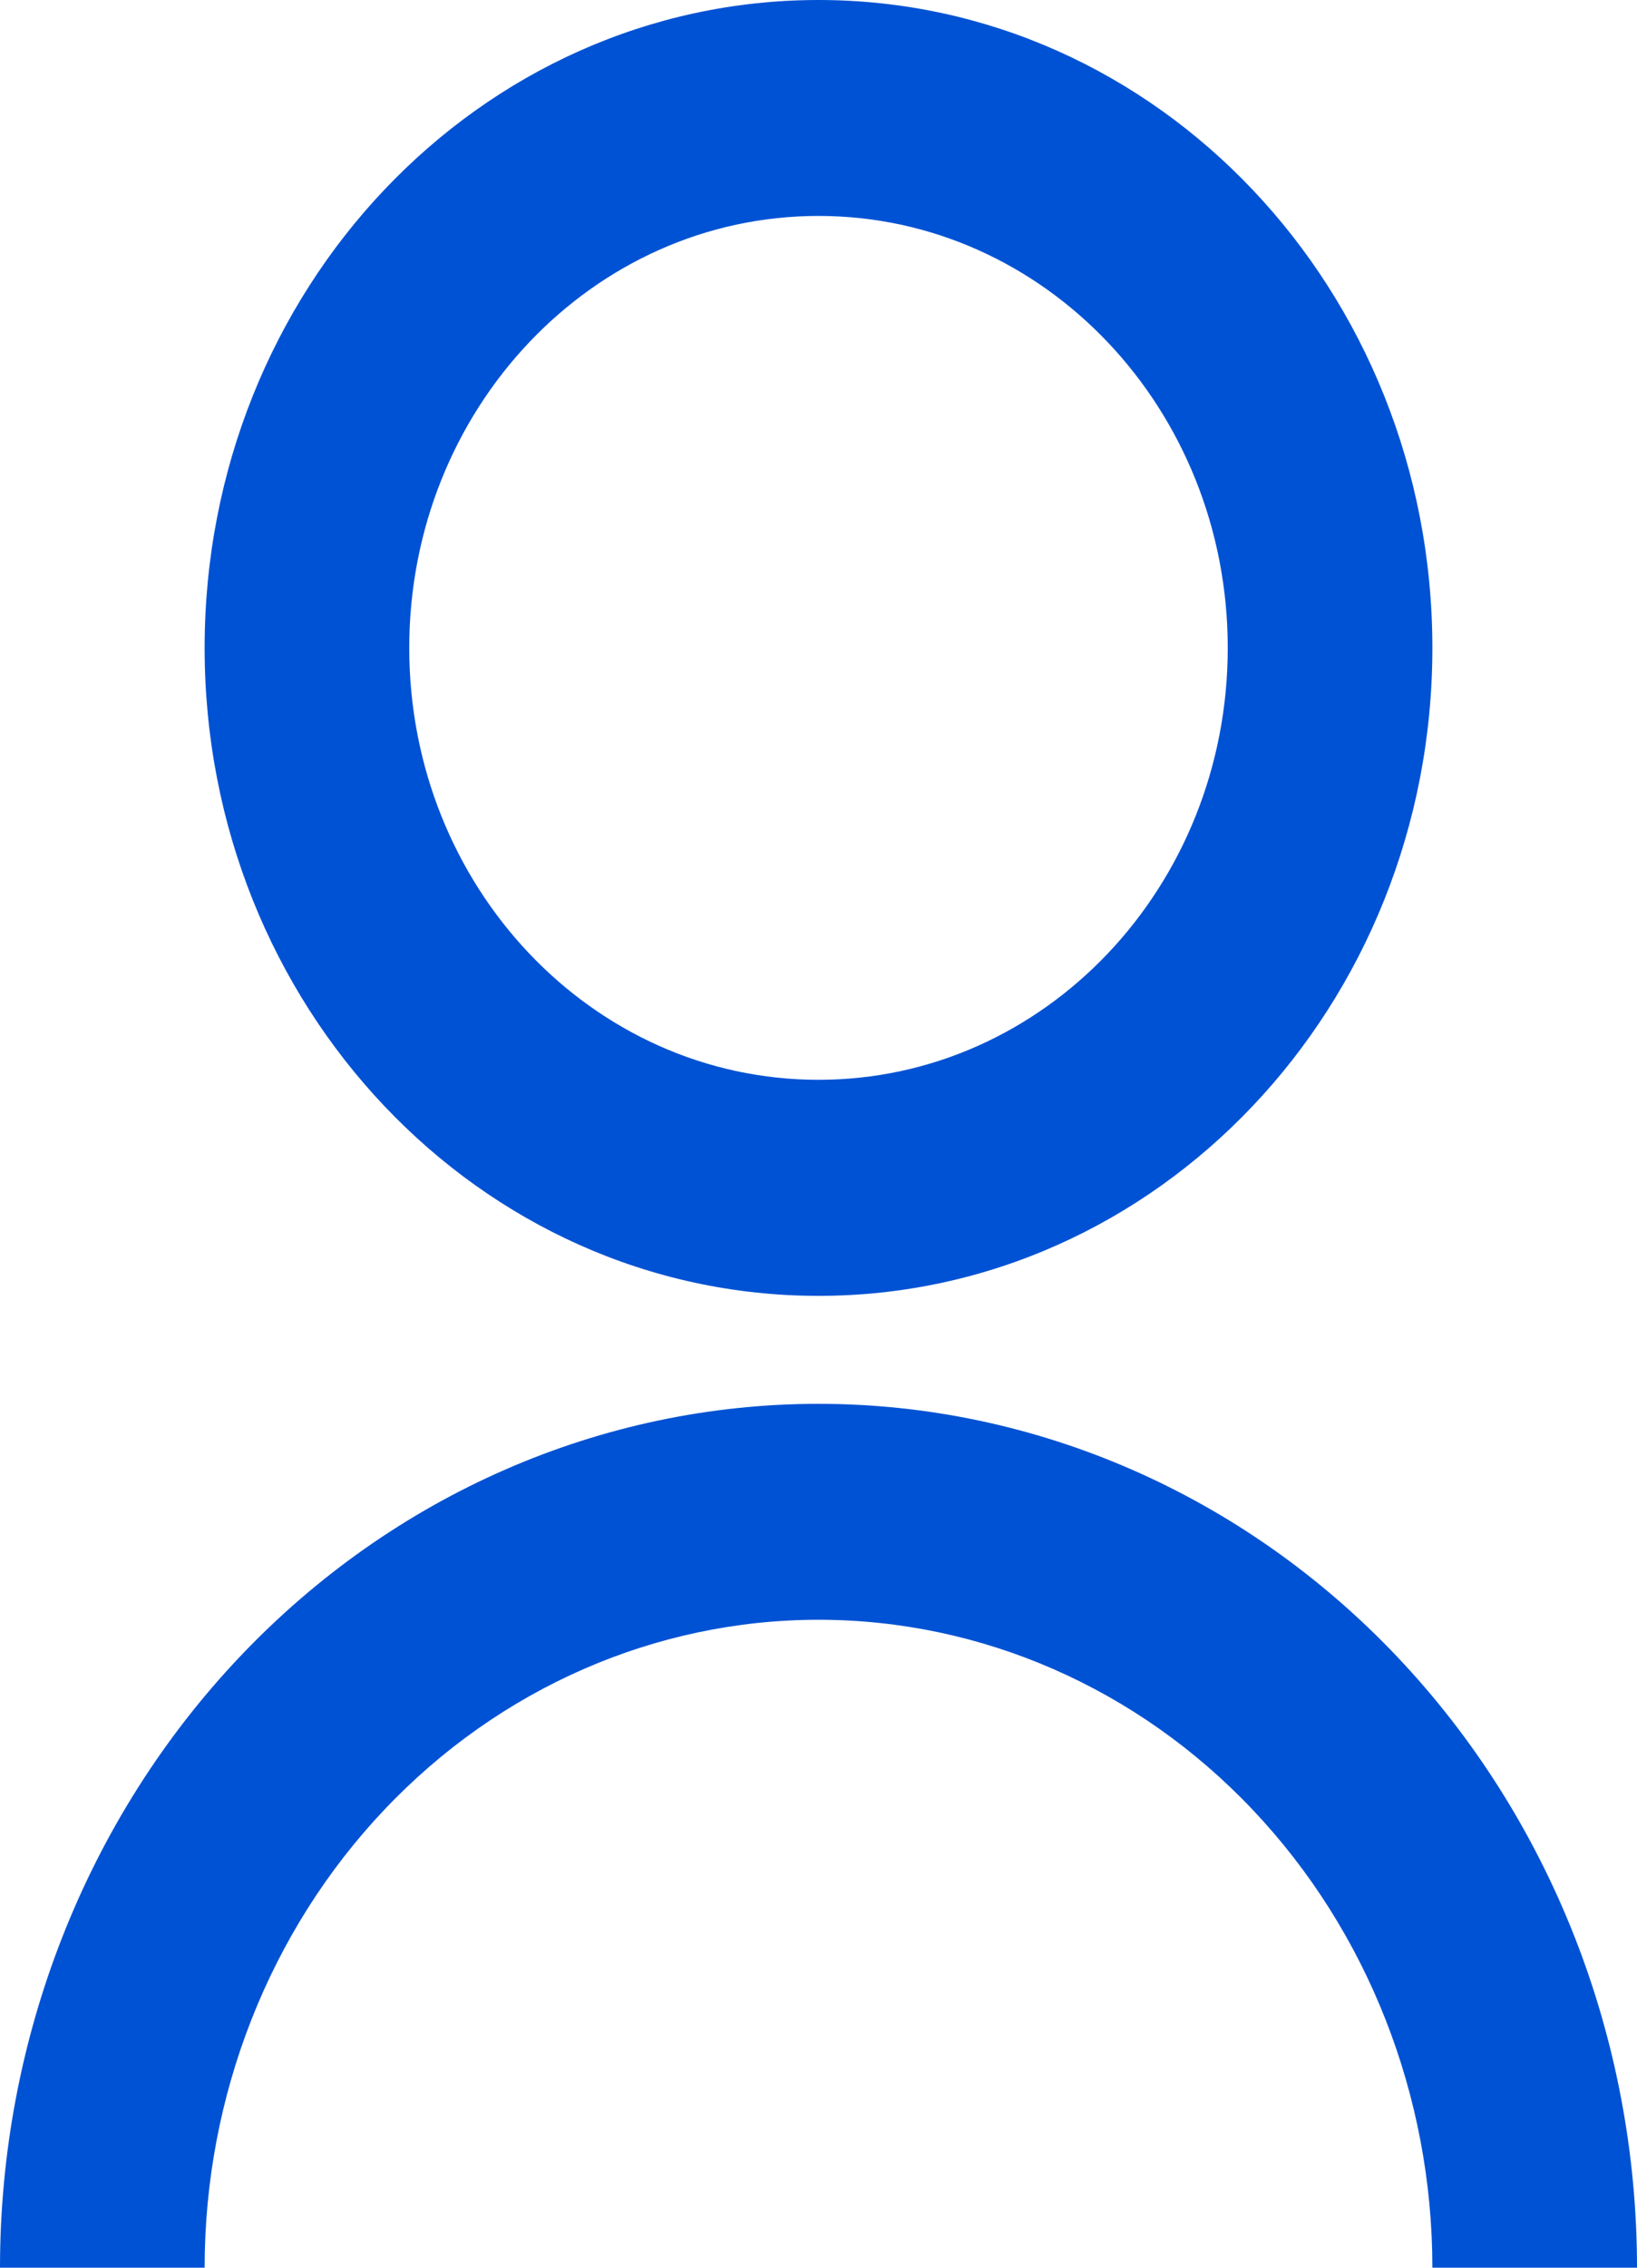 <svg width="13" height="18" viewBox="0 0 13 18" fill="none" xmlns="http://www.w3.org/2000/svg">
<path d="M0 18C0 16.181 0.685 14.437 1.904 13.151C3.123 11.865 4.776 11.143 6.5 11.143C8.224 11.143 9.877 11.865 11.096 13.151C12.315 14.437 13 16.181 13 18H11.375C11.375 16.636 10.861 15.328 9.947 14.364C9.033 13.399 7.793 12.857 6.5 12.857C5.207 12.857 3.967 13.399 3.053 14.364C2.139 15.328 1.625 16.636 1.625 18H0ZM6.5 10.286C3.807 10.286 1.625 7.984 1.625 5.143C1.625 2.301 3.807 0 6.5 0C9.193 0 11.375 2.301 11.375 5.143C11.375 7.984 9.193 10.286 6.5 10.286ZM6.5 8.571C8.296 8.571 9.75 7.037 9.75 5.143C9.75 3.249 8.296 1.714 6.5 1.714C4.704 1.714 3.25 3.249 3.25 5.143C3.25 7.037 4.704 8.571 6.5 8.571Z" fill="#0052D4"/>
</svg>
